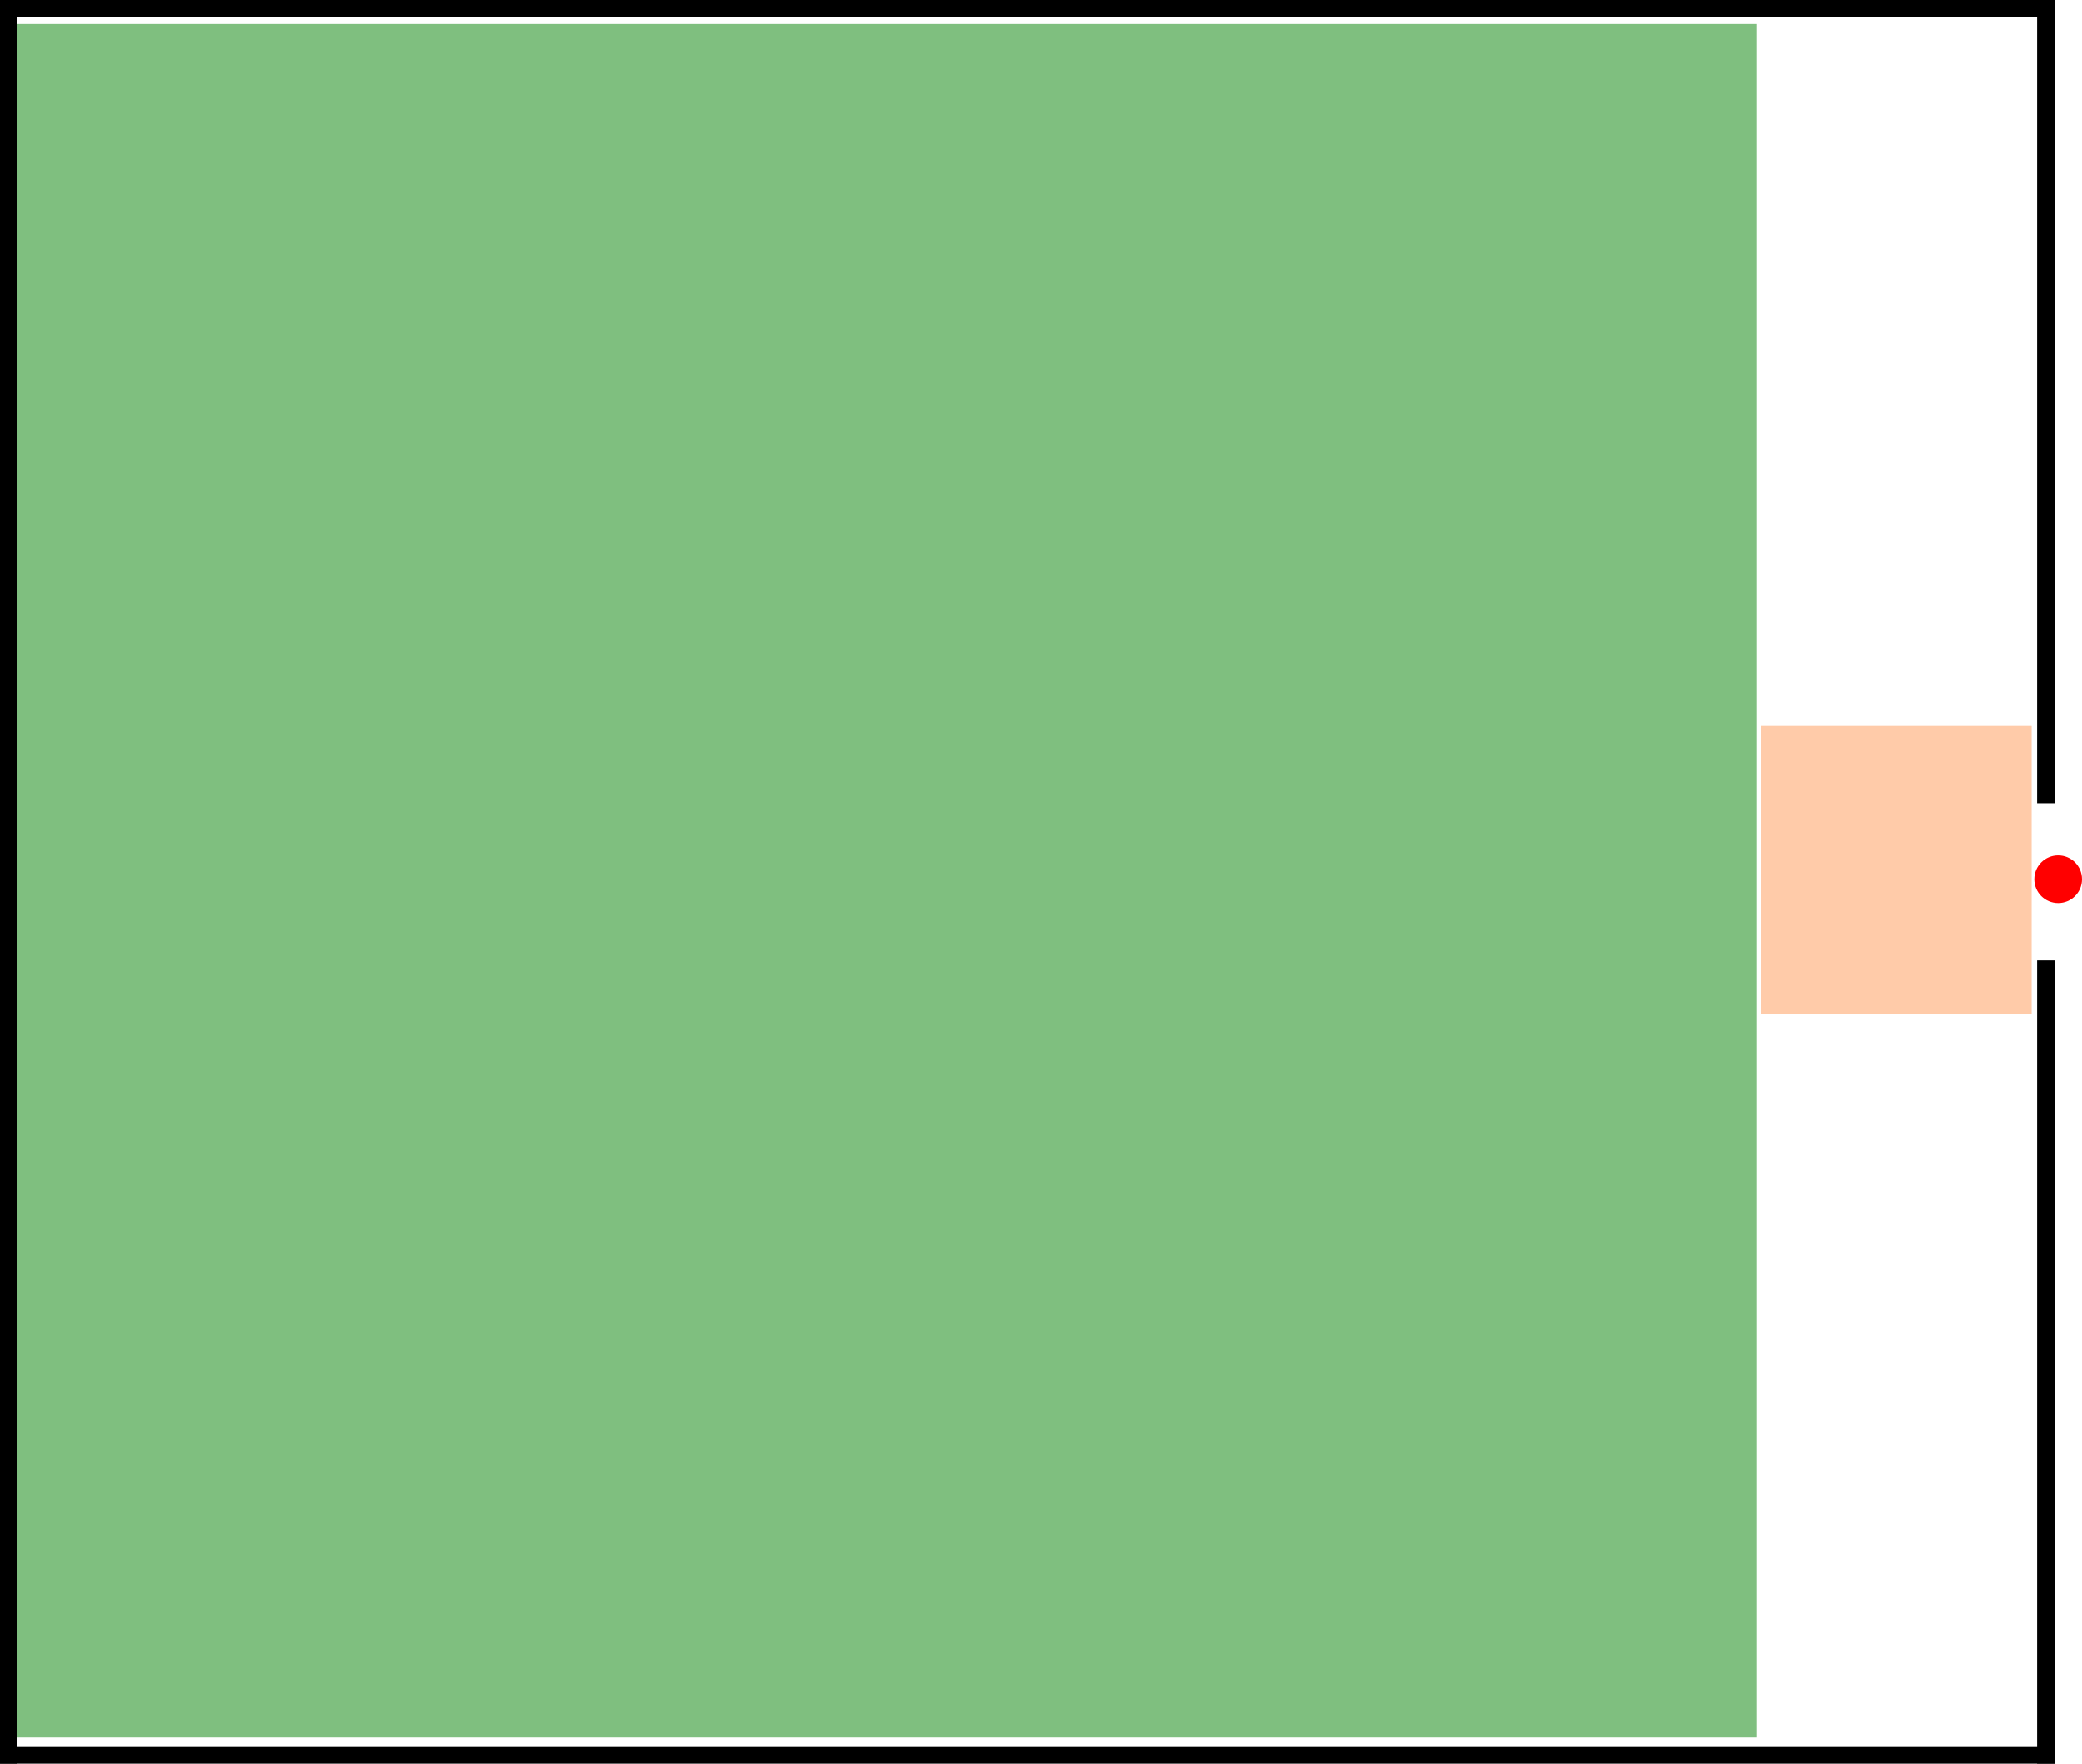 <?xml version="1.0" encoding="UTF-8" standalone="no"?>
<svg
   xmlns:dc="http://purl.org/dc/elements/1.1/"
   xmlns:cc="http://creativecommons.org/ns#"
   xmlns:rdf="http://www.w3.org/1999/02/22-rdf-syntax-ns#"
   xmlns:svg="http://www.w3.org/2000/svg"
   xmlns="http://www.w3.org/2000/svg"
   xmlns:sodipodi="http://sodipodi.sourceforge.net/DTD/sodipodi-0.dtd"
   xmlns:inkscape="http://www.inkscape.org/namespaces/inkscape"
   version="1.1"
   id="svg2"
   inkscape:version="0.91 r13725"
   sodipodi:docname="05_Prostorija.svg"
   width="143.085"
   height="121.2">
  <defs
     id="defs18" />
  <sodipodi:namedview
     pagecolor="#ffffff"
     bordercolor="#666666"
     borderopacity="1"
     objecttolerance="10"
     gridtolerance="10"
     guidetolerance="10"
     inkscape:pageopacity="0"
     inkscape:pageshadow="2"
     inkscape:window-width="1366"
     inkscape:window-height="705"
     id="namedview16"
     showgrid="false"
     fit-margin-top="0"
     fit-margin-left="0"
     fit-margin-right="0"
     fit-margin-bottom="0"
     inkscape:zoom="3.337544"
     inkscape:cx="99.080796"
     inkscape:cy="71.34833"
     inkscape:window-x="-8"
     inkscape:window-y="-8"
     inkscape:window-maximized="1"
     inkscape:current-layer="svg2" />
  <g
     transform="matrix(4,0,0,4,-19.4,-19.4)"
     id="g4">
    <line
       x1="5"
       y1="5"
       x2="40"
       y2="5"
       id="line6"
       style="stroke:#000000;stroke-width:0.3;stroke-linecap:square" />
    <line
       x1="5"
       y1="5"
       x2="5"
       y2="35"
       id="line8"
       style="stroke:#000000;stroke-width:0.3;stroke-linecap:square" />
    <line
       x1="5"
       y1="35"
       x2="40"
       y2="35"
       id="line10"
       style="stroke:#000000;stroke-width:0.3;stroke-linecap:square" />
    <line
       x1="40"
       y1="5"
       x2="40"
       y2="18.5"
       id="line12"
       style="stroke:#000000;stroke-width:0.3;stroke-linecap:square" />
    <line
       x1="40"
       y1="35"
       x2="40"
       y2="21.5"
       id="line14"
       style="stroke:#000000;stroke-width:0.3;stroke-linecap:square" />
  </g>
  <circle
     style="fill:#ff0000;stroke:#ff0000"
     id="path3340"
     cx="141.446"
     cy="60.421"
     r="1.139" />
  <rect
     style="fill:#ff9955;stroke:none;opacity:0.5"
     id="rect3342"
     width="18.577"
     height="19.775"
     x="121.047"
     y="49.89" />
  <rect
     style="opacity:0.5;fill:#008000;stroke:none"
     id="rect3360"
     width="119.549"
     height="117.751"
     x="1.198"
     y="1.651" />
</svg>
